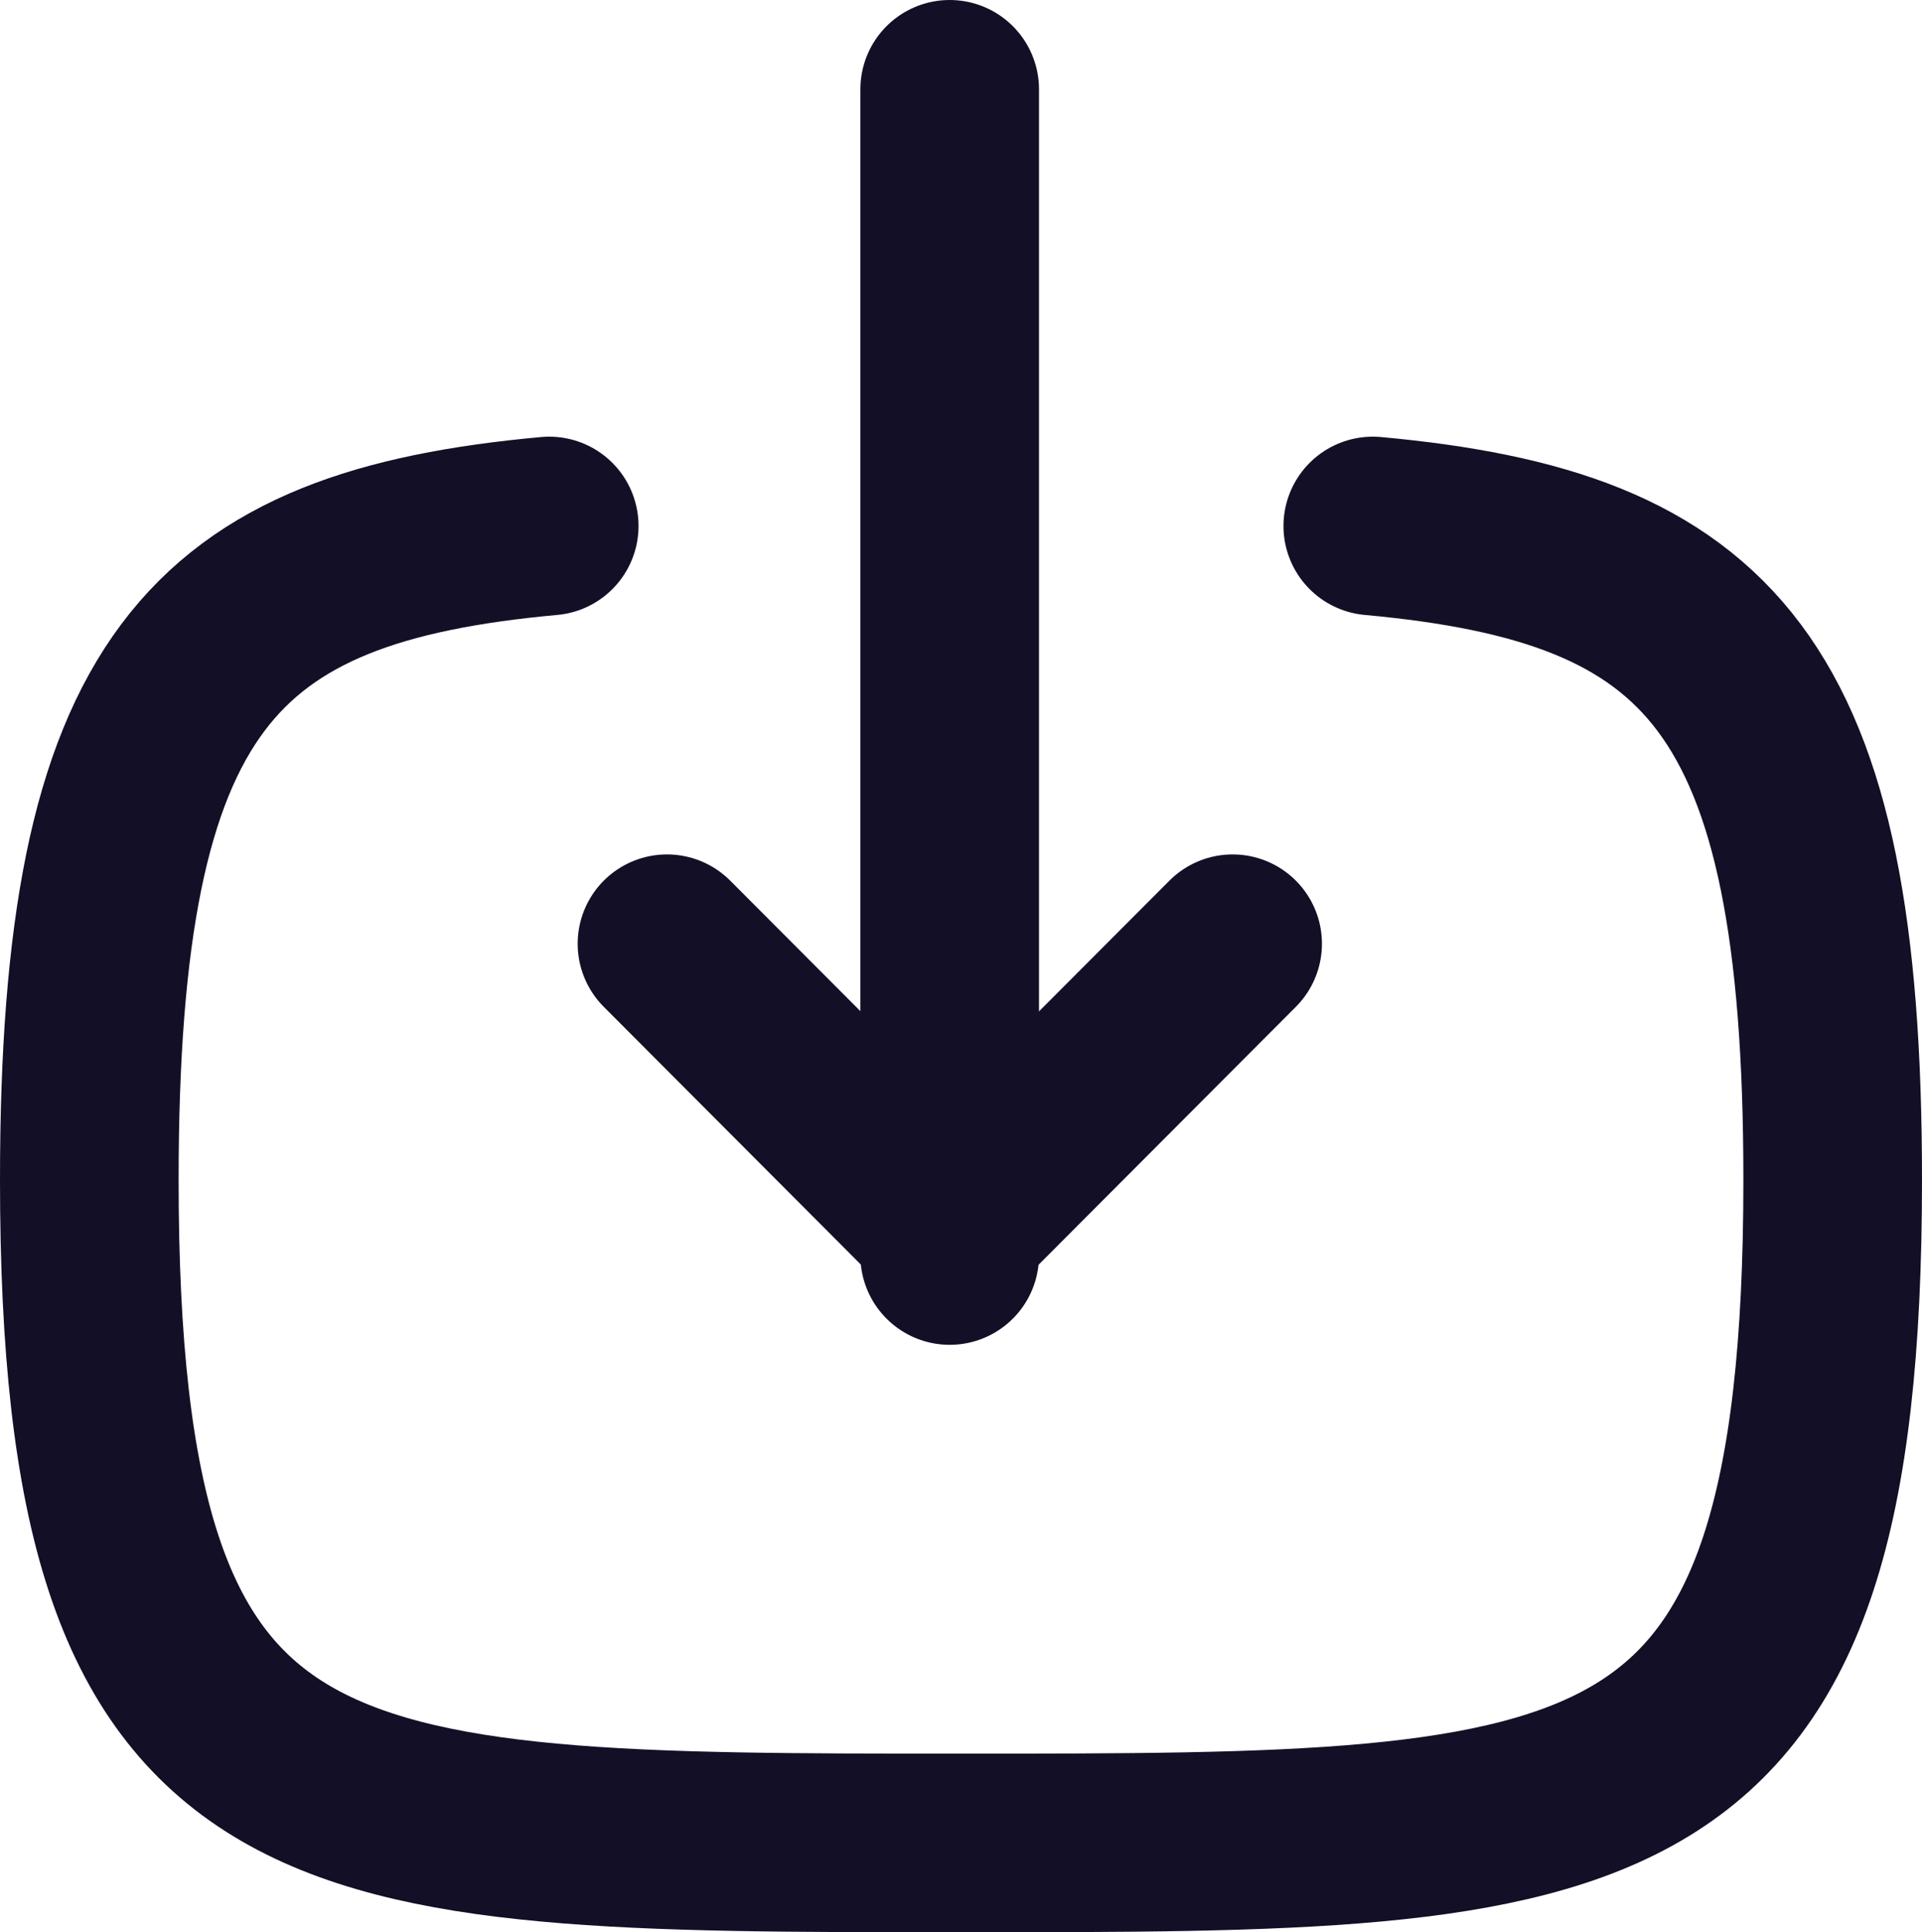 <svg xmlns="http://www.w3.org/2000/svg" width="16.14" height="16.226" viewBox="0 0 16.14 16.226">
  <g id="Group_102" data-name="Group 102" transform="translate(-1108 -335)">
    <path id="Path_198" data-name="Path 198" d="M1117.88,345.543V335.75" transform="translate(-1.905)" fill="none" stroke="#130f26" stroke-linecap="round" stroke-linejoin="round" stroke-width="1.5"/>
    <path id="Path_199" data-name="Path 199" d="M1119.71,344.864l-2.375,2.381-2.375-2.381" transform="translate(-1.359 -1.939)" fill="none" stroke="#130f26" stroke-linecap="round" stroke-linejoin="round" stroke-width="1.5"/>
    <path id="Path_200" data-name="Path 200" d="M1119.528,340.259c2.833.259,3.862,1.31,3.862,5.49,0,5.569-1.828,5.569-7.32,5.569s-7.32,0-7.32-5.569c0-4.18,1.029-5.231,3.862-5.49" transform="translate(0 -0.842)" fill="none" stroke="#130f26" stroke-linecap="round" stroke-linejoin="round" stroke-width="1.5"/>
  </g>
</svg>

